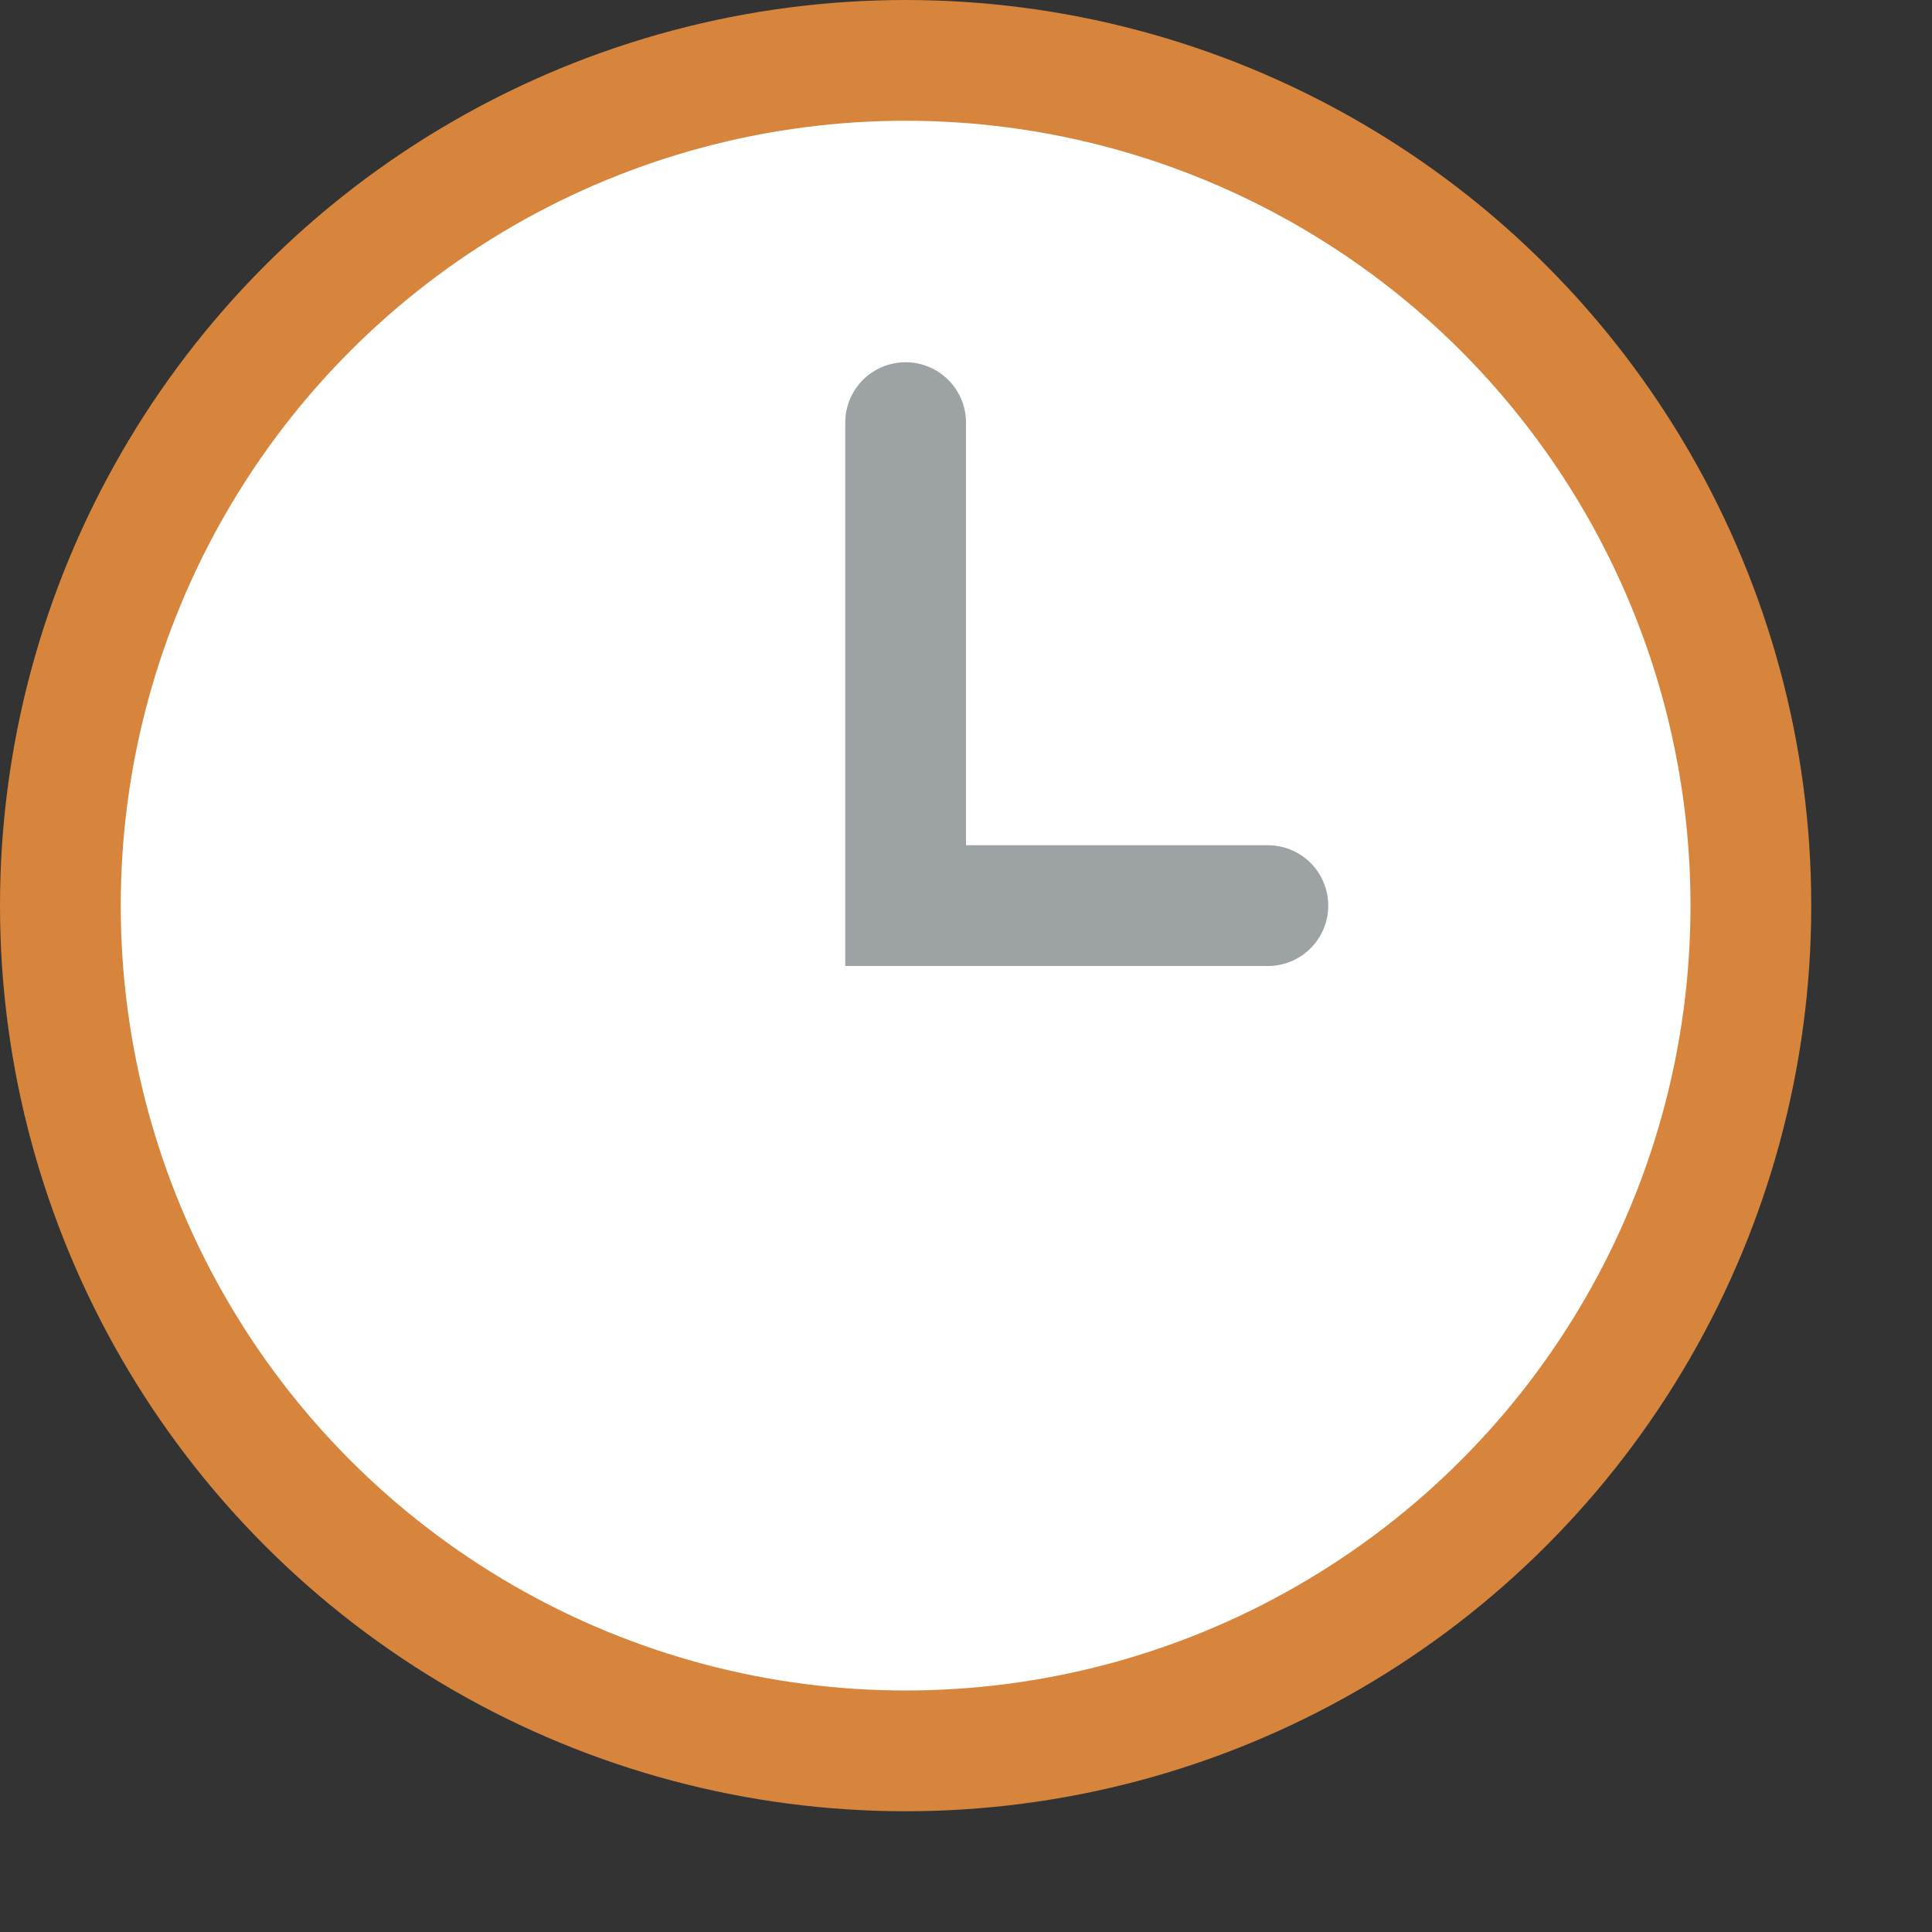 <svg id="Layer_1" data-name="Layer 1" xmlns="http://www.w3.org/2000/svg" viewBox="0 0 16 16"><rect x="0" y="0" width="16" height="16" fill="#333333" stroke="none"/><title>assignmentbase_16</title><circle cx="7.5" cy="7.5" r="7" fill="#fff" stroke="#d7853c"/><path d="M10.5,7H8V3.5a0.5,0.5,0,0,0-1,0V8h3.5A0.5,0.5,0,0,0,10.5,7Z" fill="#9da2a5"/></svg>
